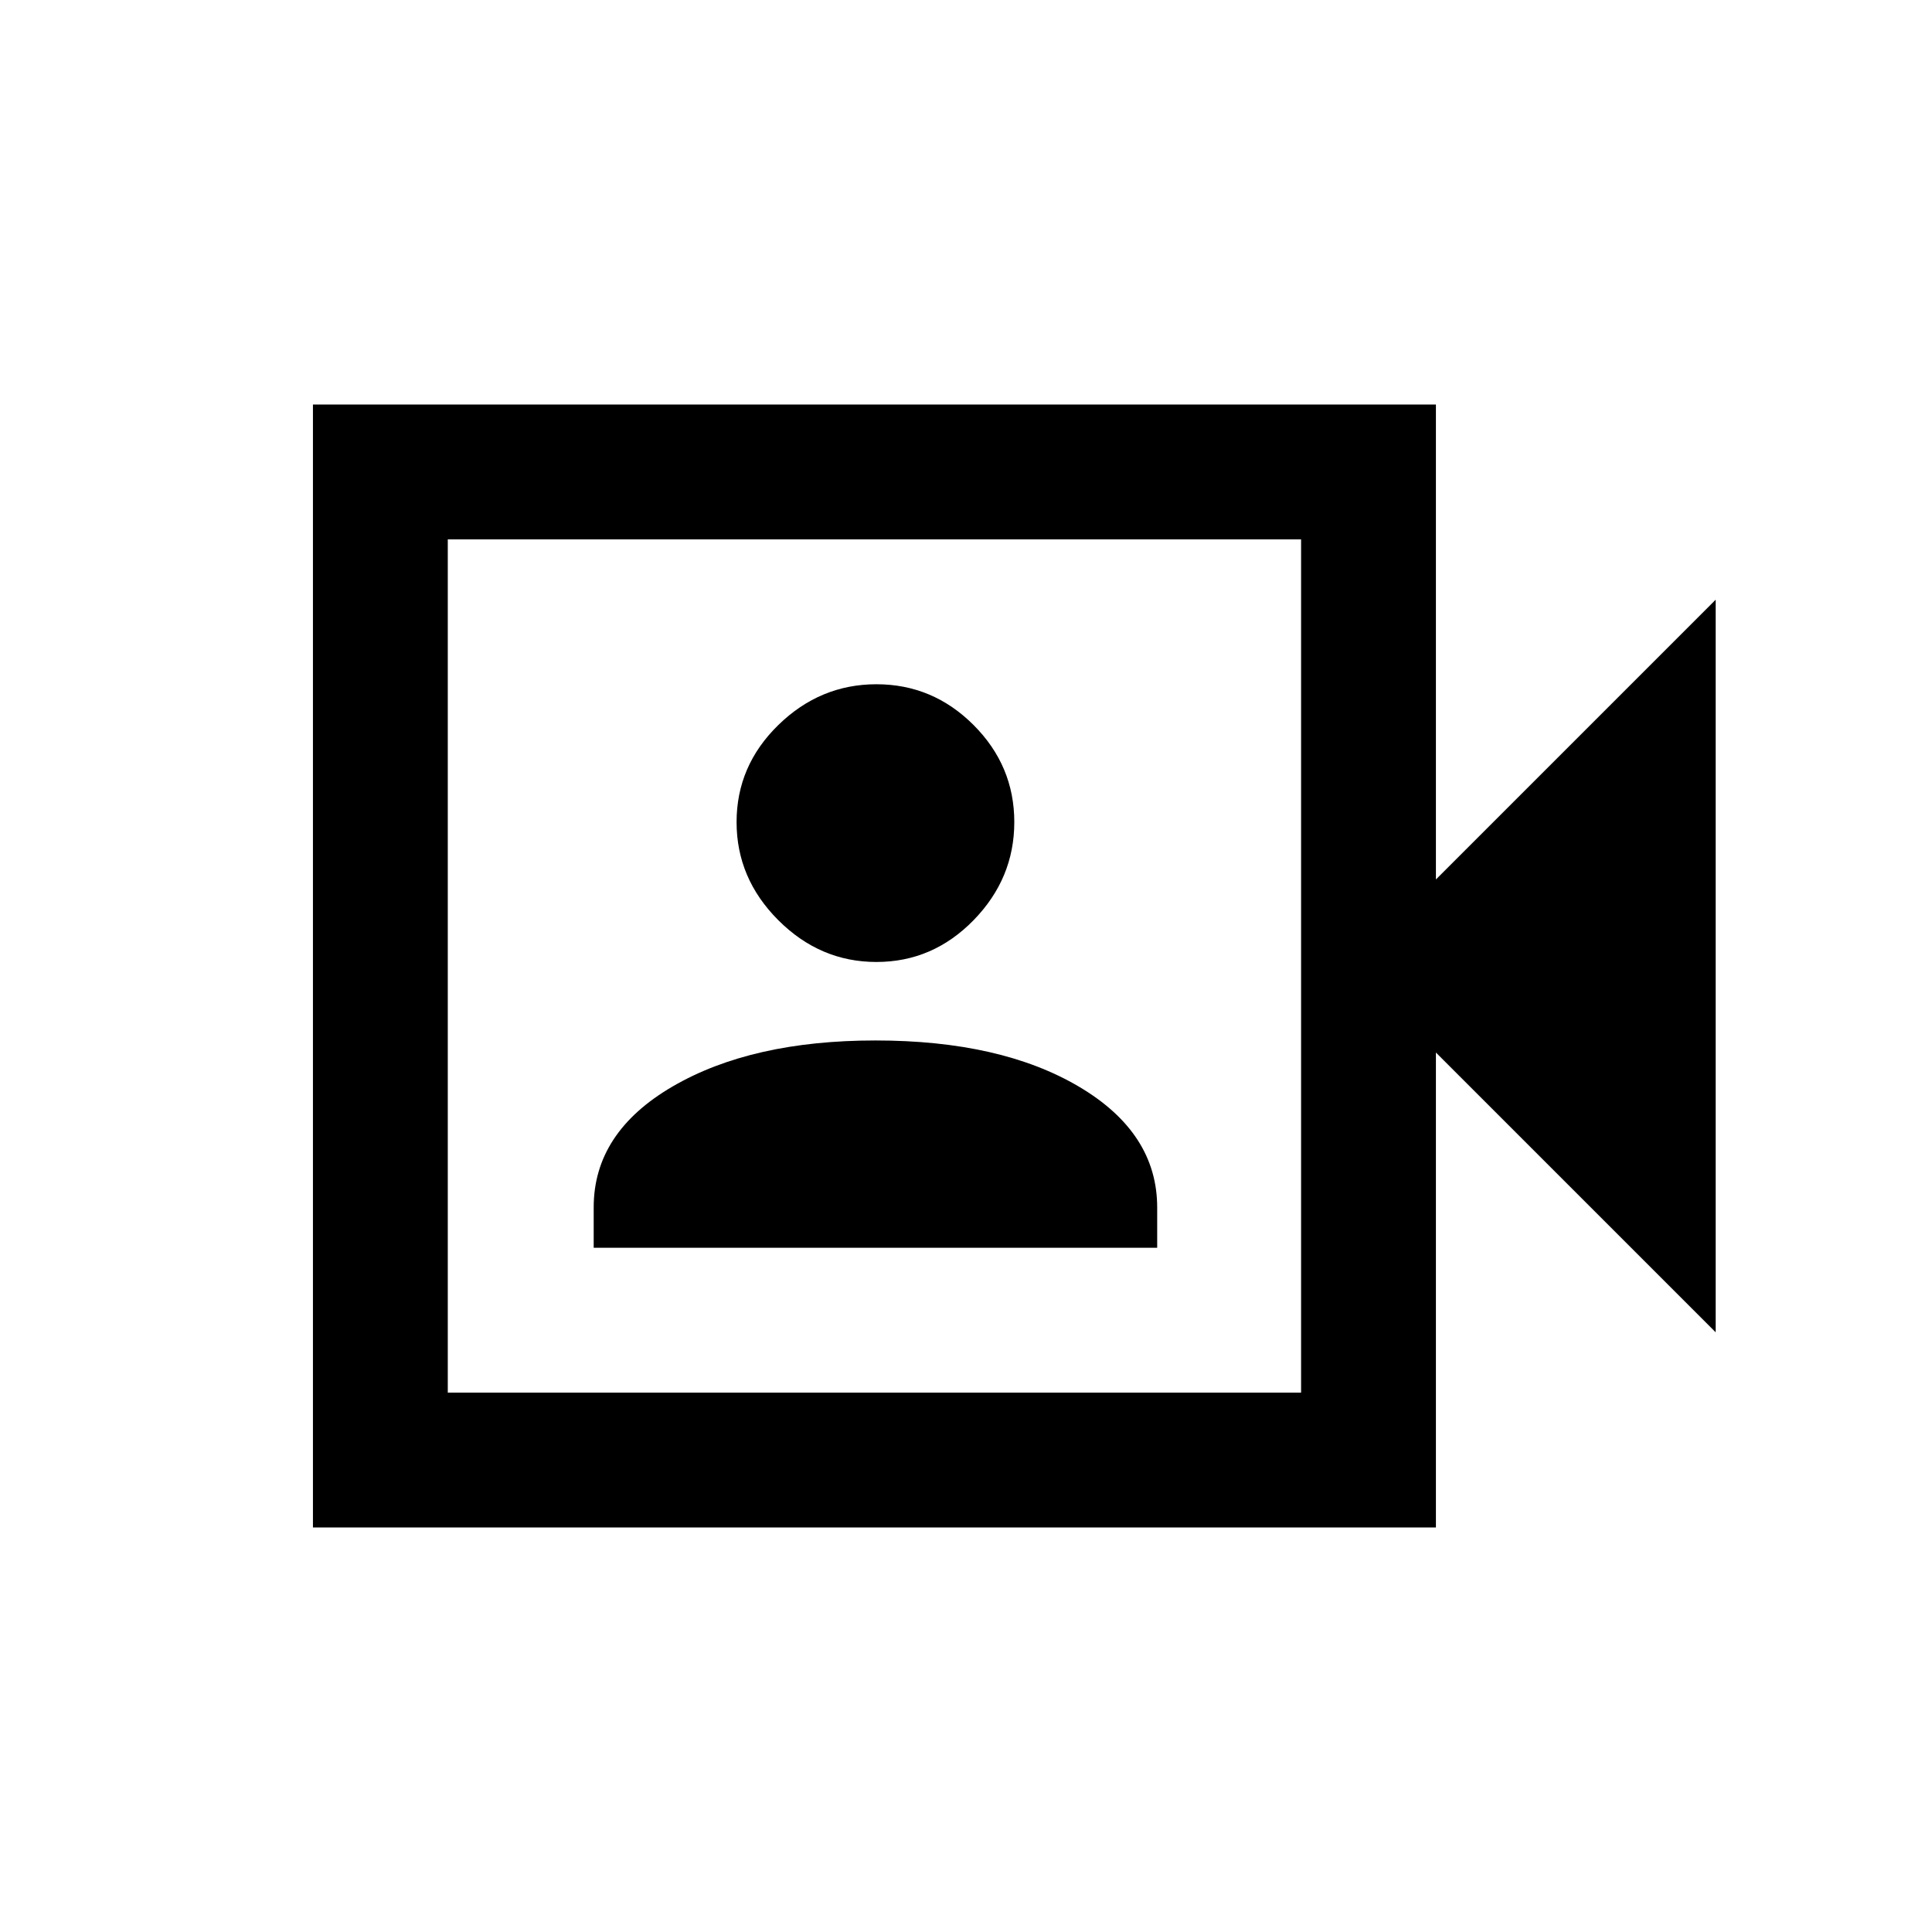 <svg xmlns="http://www.w3.org/2000/svg" height="20" viewBox="0 -960 960 960" width="20"><path d="M295-340h280v-20q0-37.06-38.85-60.03T435-443q-61.5 0-100.75 22.84Q295-397.31 295-360.08V-340Zm140.5-142q27.99 0 48.25-20.75Q504-523.5 504-551.5q0-27.99-20.25-48.25Q463.49-620 435.5-620q-28 0-48.75 20.25Q366-579.49 366-551.5q0 28 20.75 48.75T435.5-482Zm-280 281v-558h558v236l139-139v364l-139-139v236h-558Zm67-67h424v-424h-424v424Zm0 0v-424 424Z"/></svg>